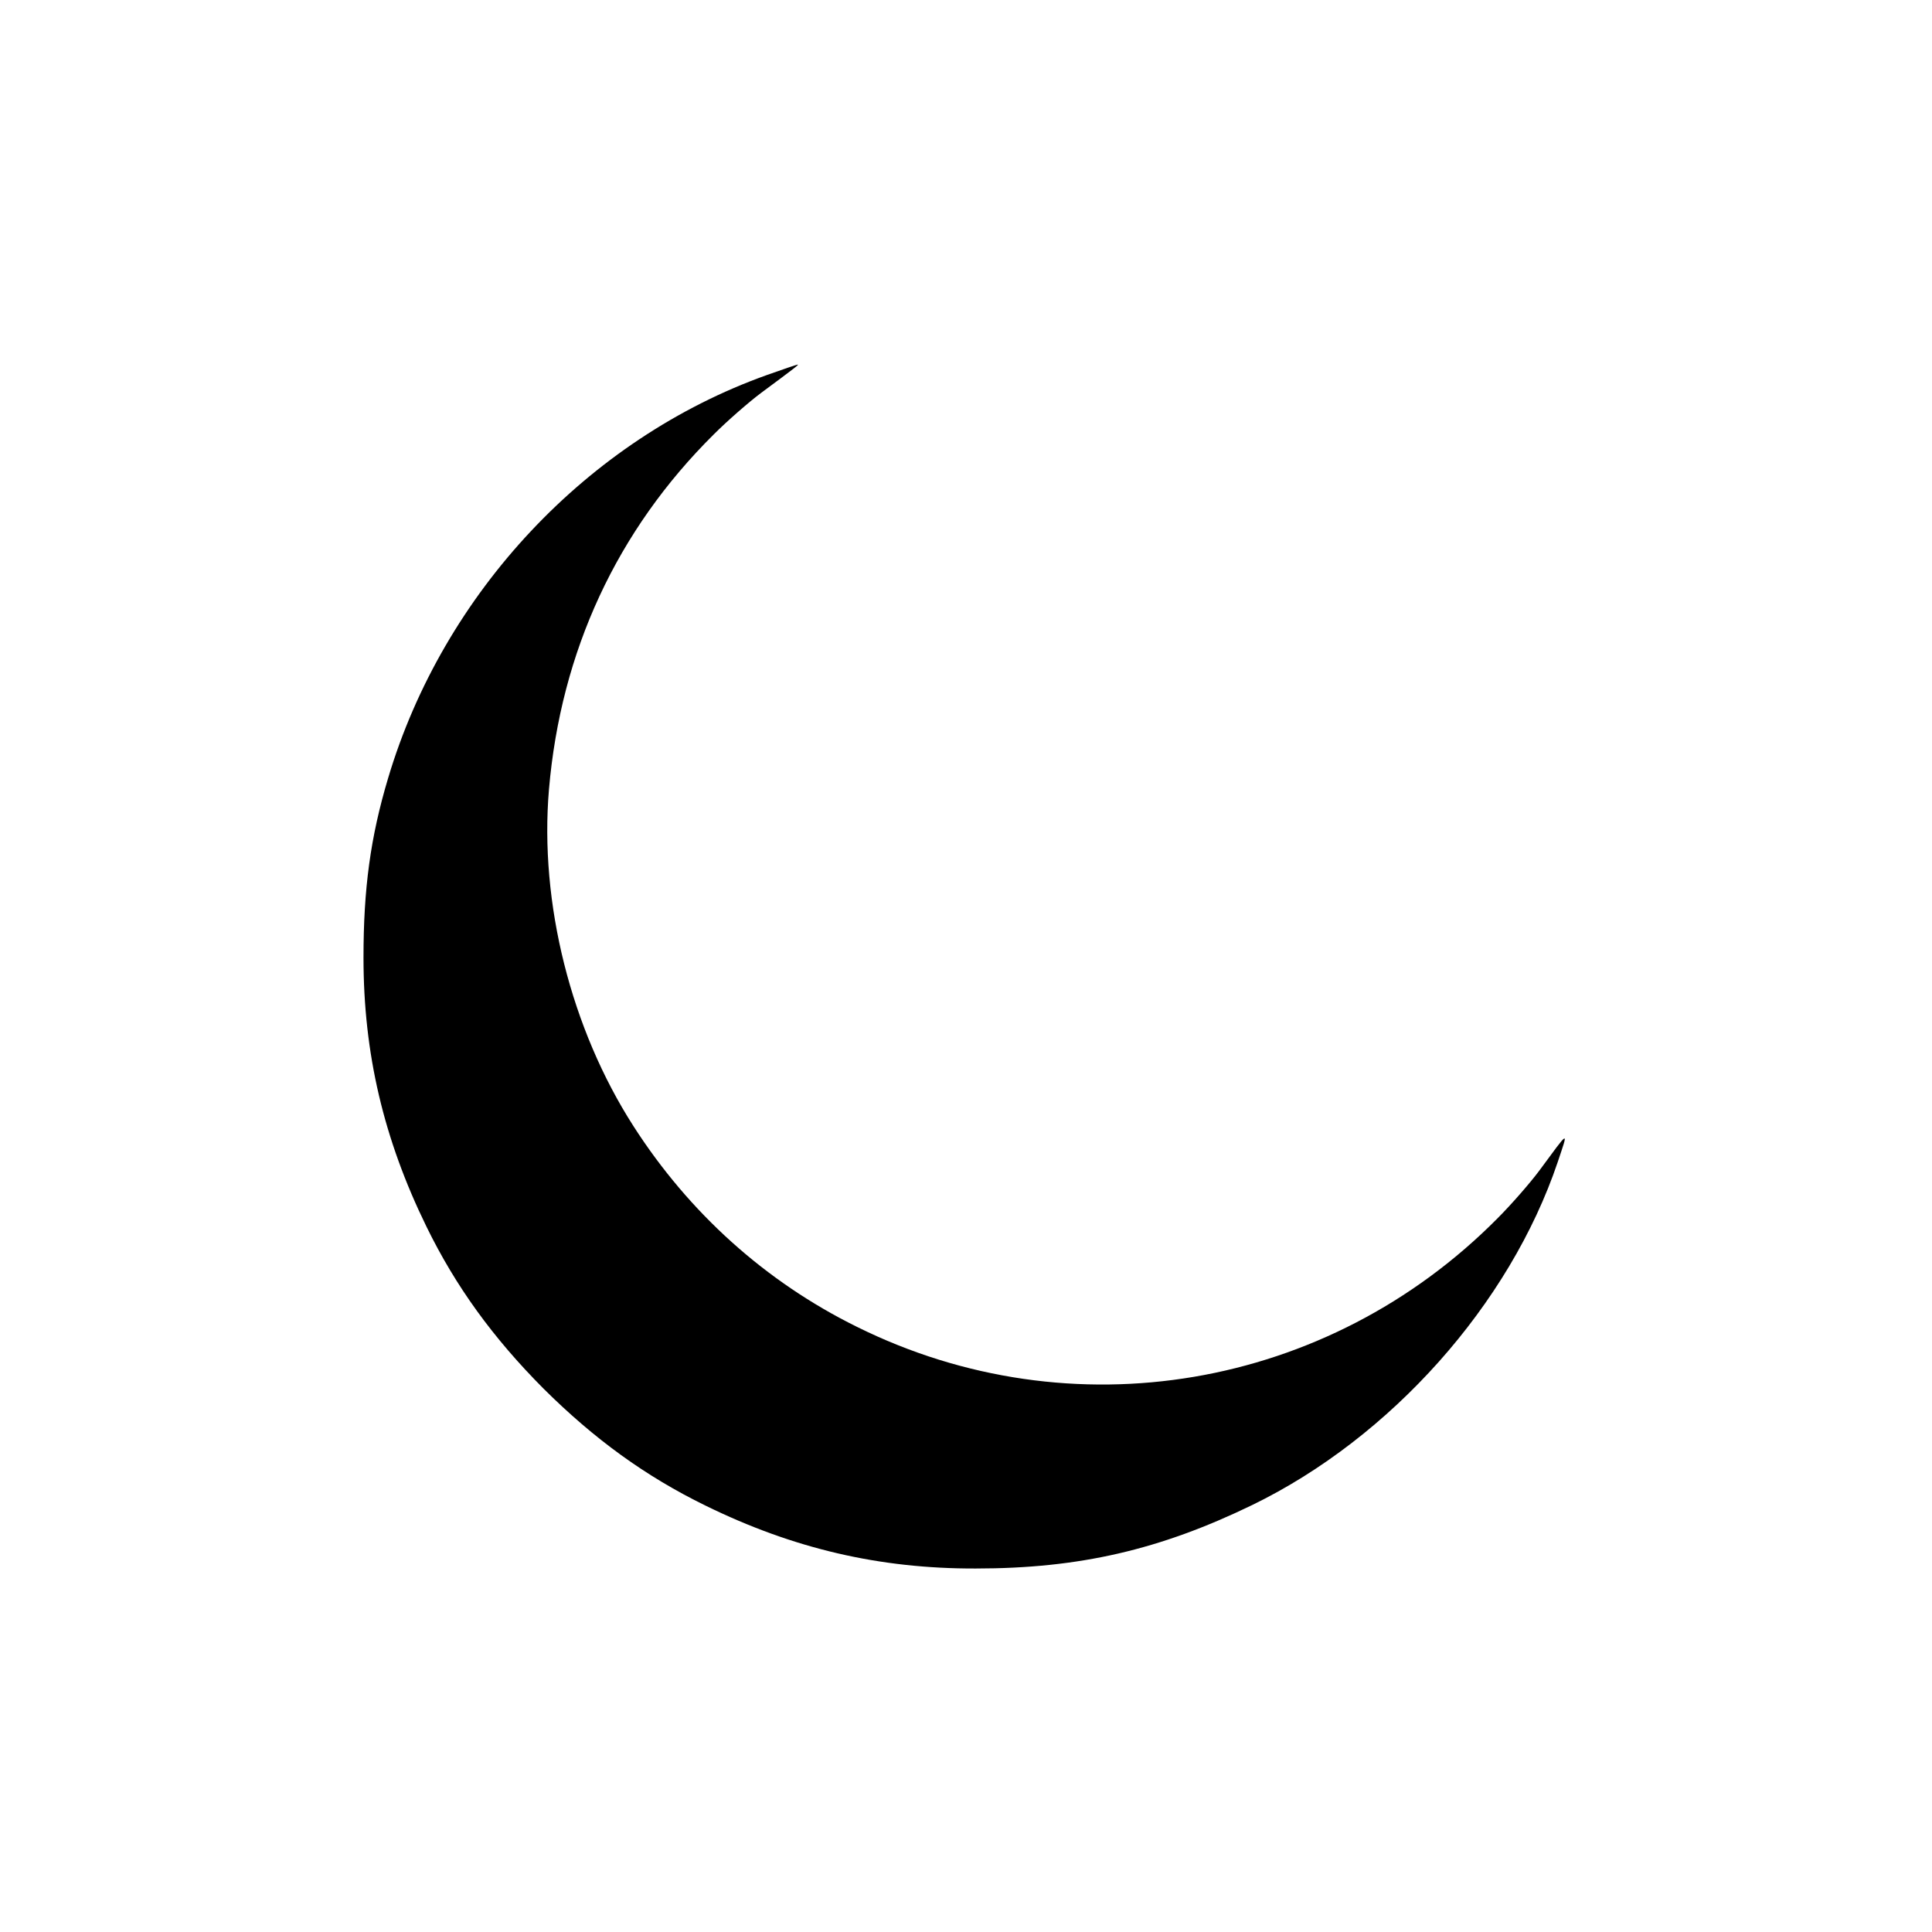 <?xml version="1.0" standalone="no"?>
<!DOCTYPE svg PUBLIC "-//W3C//DTD SVG 20010904//EN"
 "http://www.w3.org/TR/2001/REC-SVG-20010904/DTD/svg10.dtd">
<svg version="1.0" xmlns="http://www.w3.org/2000/svg"
 width="700pt" height="700pt" viewBox="0 0 700 700"
 preserveAspectRatio="xMidYMid meet">
<g transform="translate(0,700) scale(0.1,-0.1)"
fill="#000000" stroke="none">
<path d="M2778 5641 c-649 -232 -1172 -789 -1372 -1461 -64 -214 -89 -400 -89
-650 0 -347 73 -657 228 -974 106 -217 241 -403 424 -587 184 -183 370 -318
587 -424 318 -156 631 -229 979 -228 376 0 668 68 1002 230 502 244 933 727
1107 1243 39 117 45 120 -68 -33 -33 -44 -100 -121 -150 -171 -616 -622 -1544
-779 -2322 -393 -330 163 -607 412 -809 727 -226 352 -341 808 -306 1220 43
500 246 938 597 1286 50 50 127 117 171 150 131 97 138 103 133 103 -3 0 -53
-17 -112 -38z"/>
</g>
</svg>
